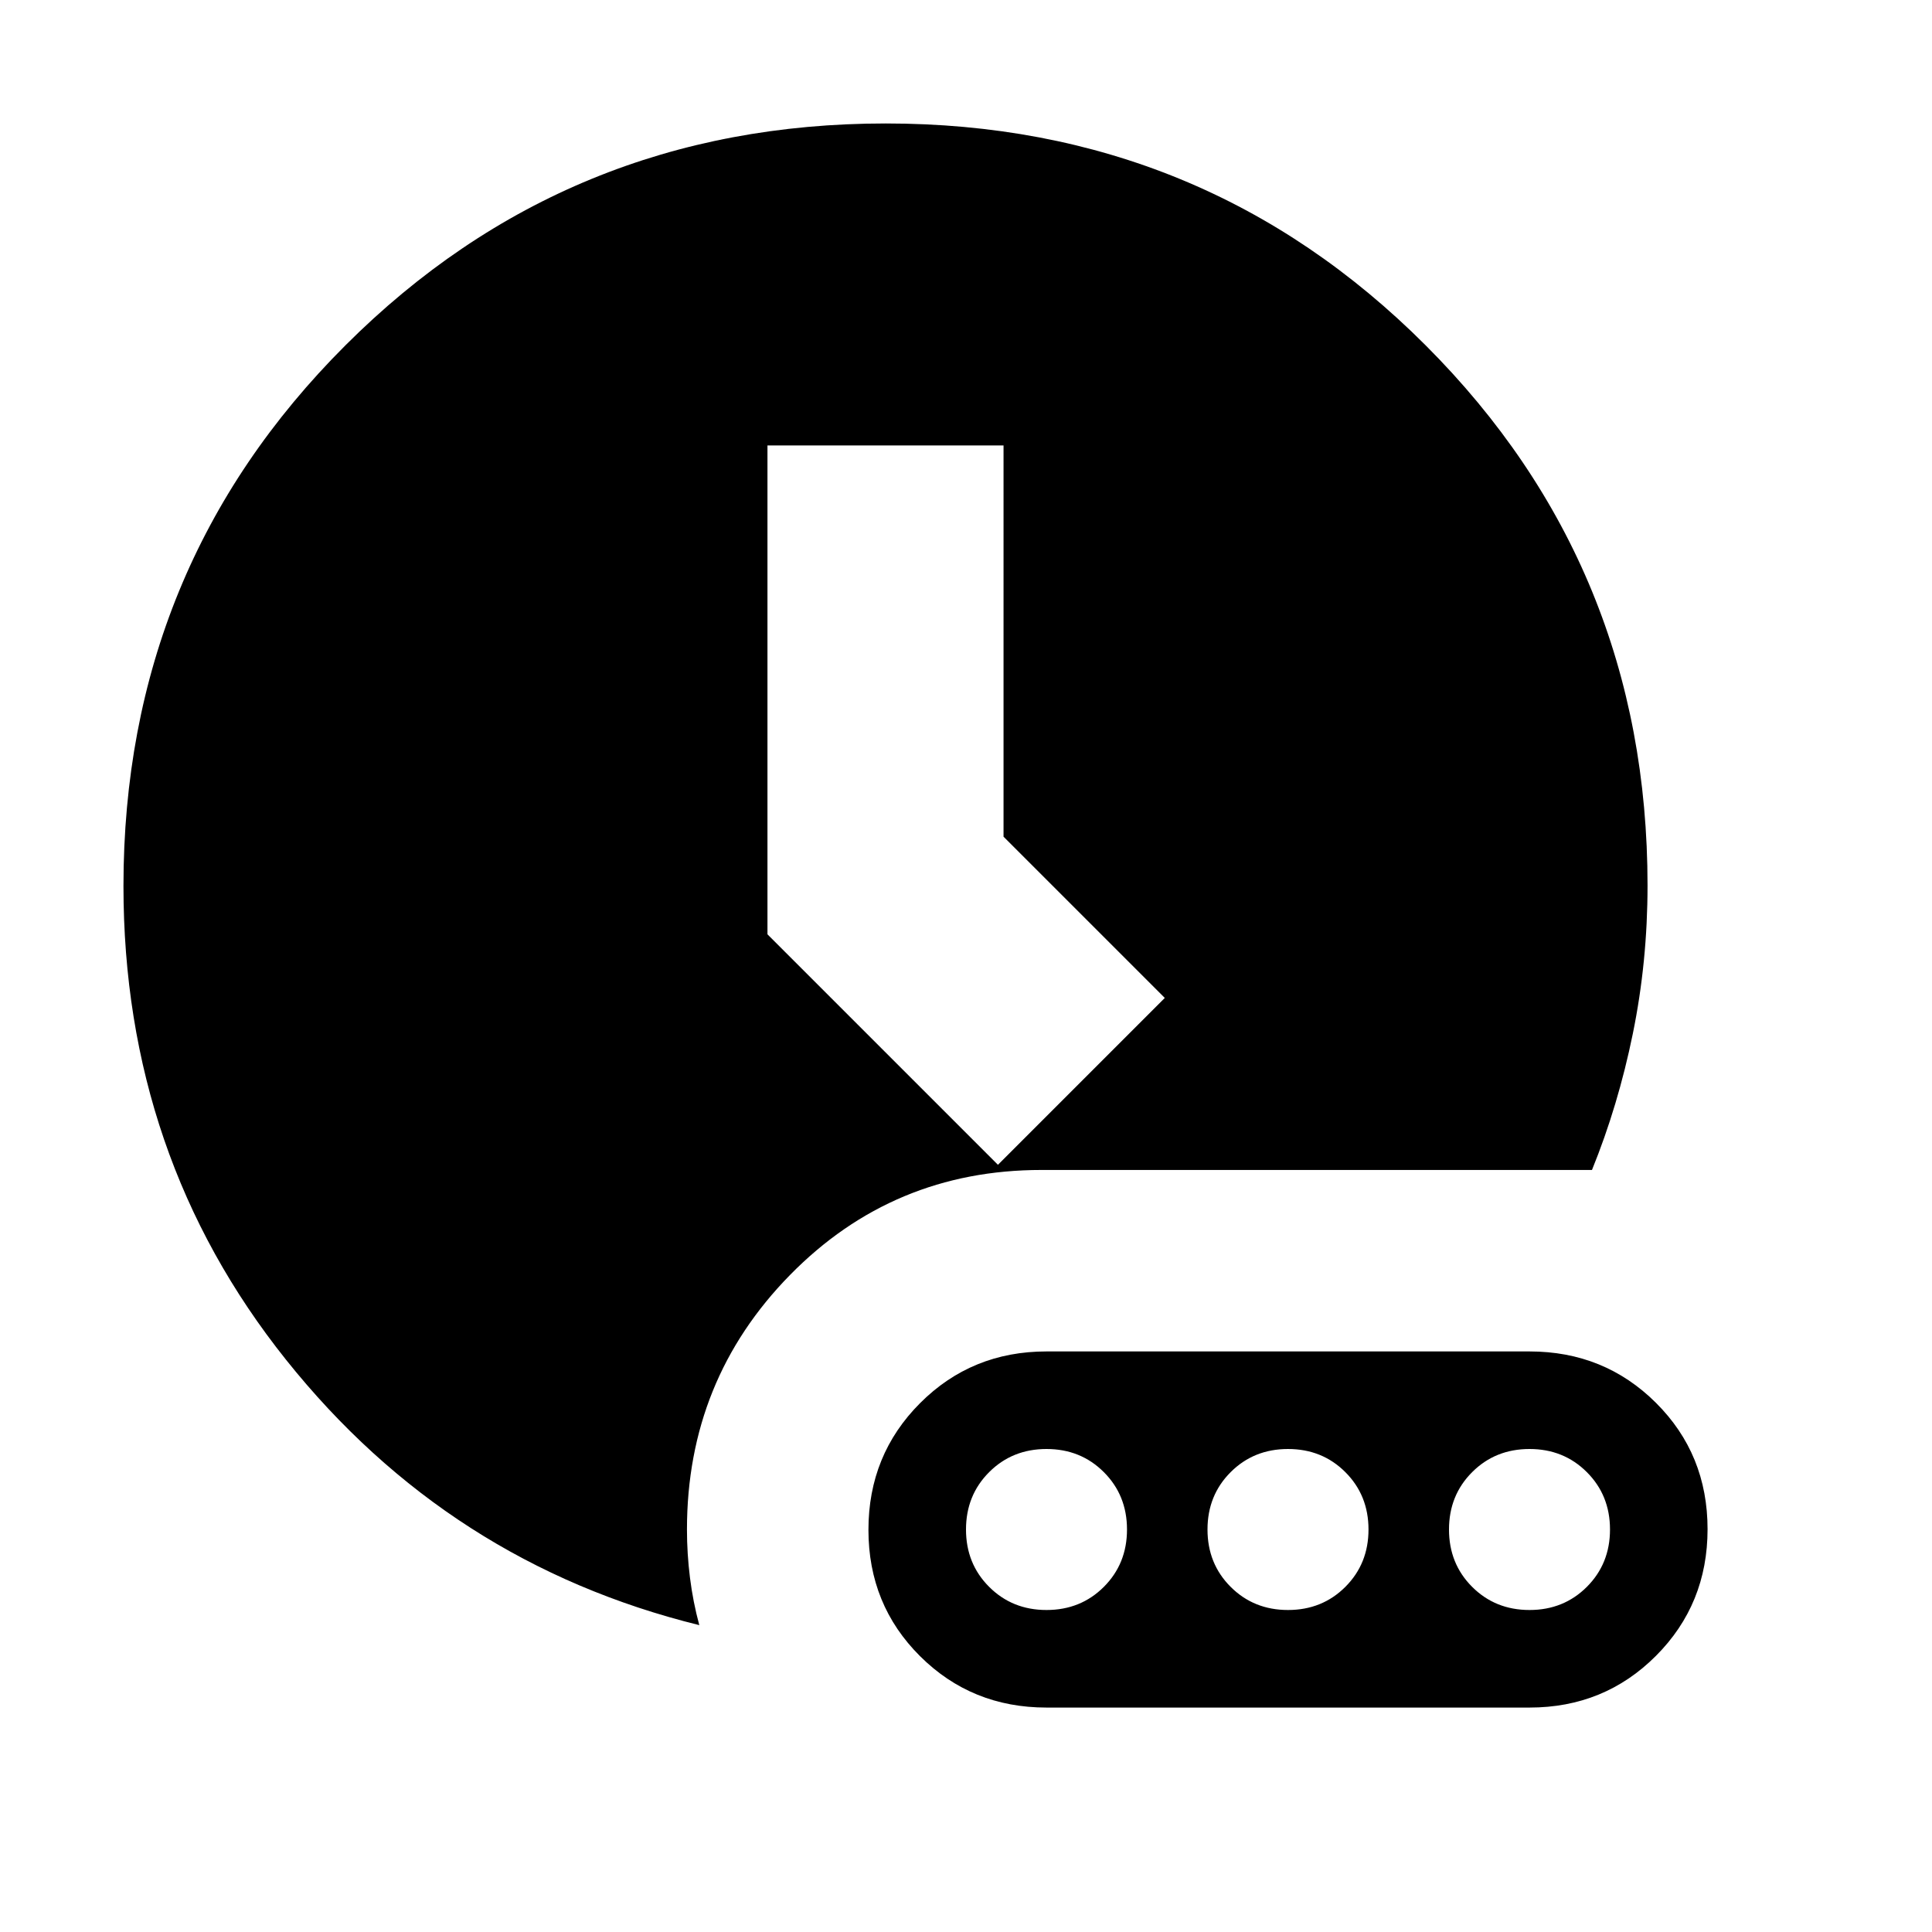 <svg xmlns="http://www.w3.org/2000/svg" height="24" viewBox="0 96 960 960" width="24"><path d="M347.478 903.522Q222.913 872.826 142.13 771.657q-80.782-101.17-80.782-235.386 0-158.514 110.337-268.719 110.338-110.204 268.448-110.204 158.11 0 268.315 110.298Q818.652 377.945 818.652 536q0 37.856-7.31 73.63-7.31 35.773-20.298 67.718H517.535q-73.796 0-124.992 52.195Q341.348 781.739 341.348 856q0 11.986 1.5 23.971 1.5 11.986 4.63 23.551Zm148.391-228.74 82.913-82.913-80.13-80.13V317.348H381.348v242.913l114.521 114.521ZM520 944.479h240q37.18 0 62.83-25.696 25.649-25.697 25.649-62.943 0-37.246-25.649-62.783-25.65-25.536-62.83-25.536H520q-37.18 0-62.83 25.696-25.649 25.697-25.649 62.943 0 37.246 25.649 62.783 25.65 25.536 62.83 25.536ZM520 896q-17 0-28.5-11.5T480 856q0-17 11.5-28.5T520 816q17 0 28.5 11.5T560 856q0 17-11.5 28.5T520 896Zm120 0q-17 0-28.5-11.5T600 856q0-17 11.5-28.5T640 816q17 0 28.5 11.5T680 856q0 17-11.5 28.5T640 896Zm120 0q-17 0-28.5-11.5T720 856q0-17 11.5-28.5T760 816q17 0 28.5 11.5T800 856q0 17-11.5 28.5T760 896Z"/></svg>